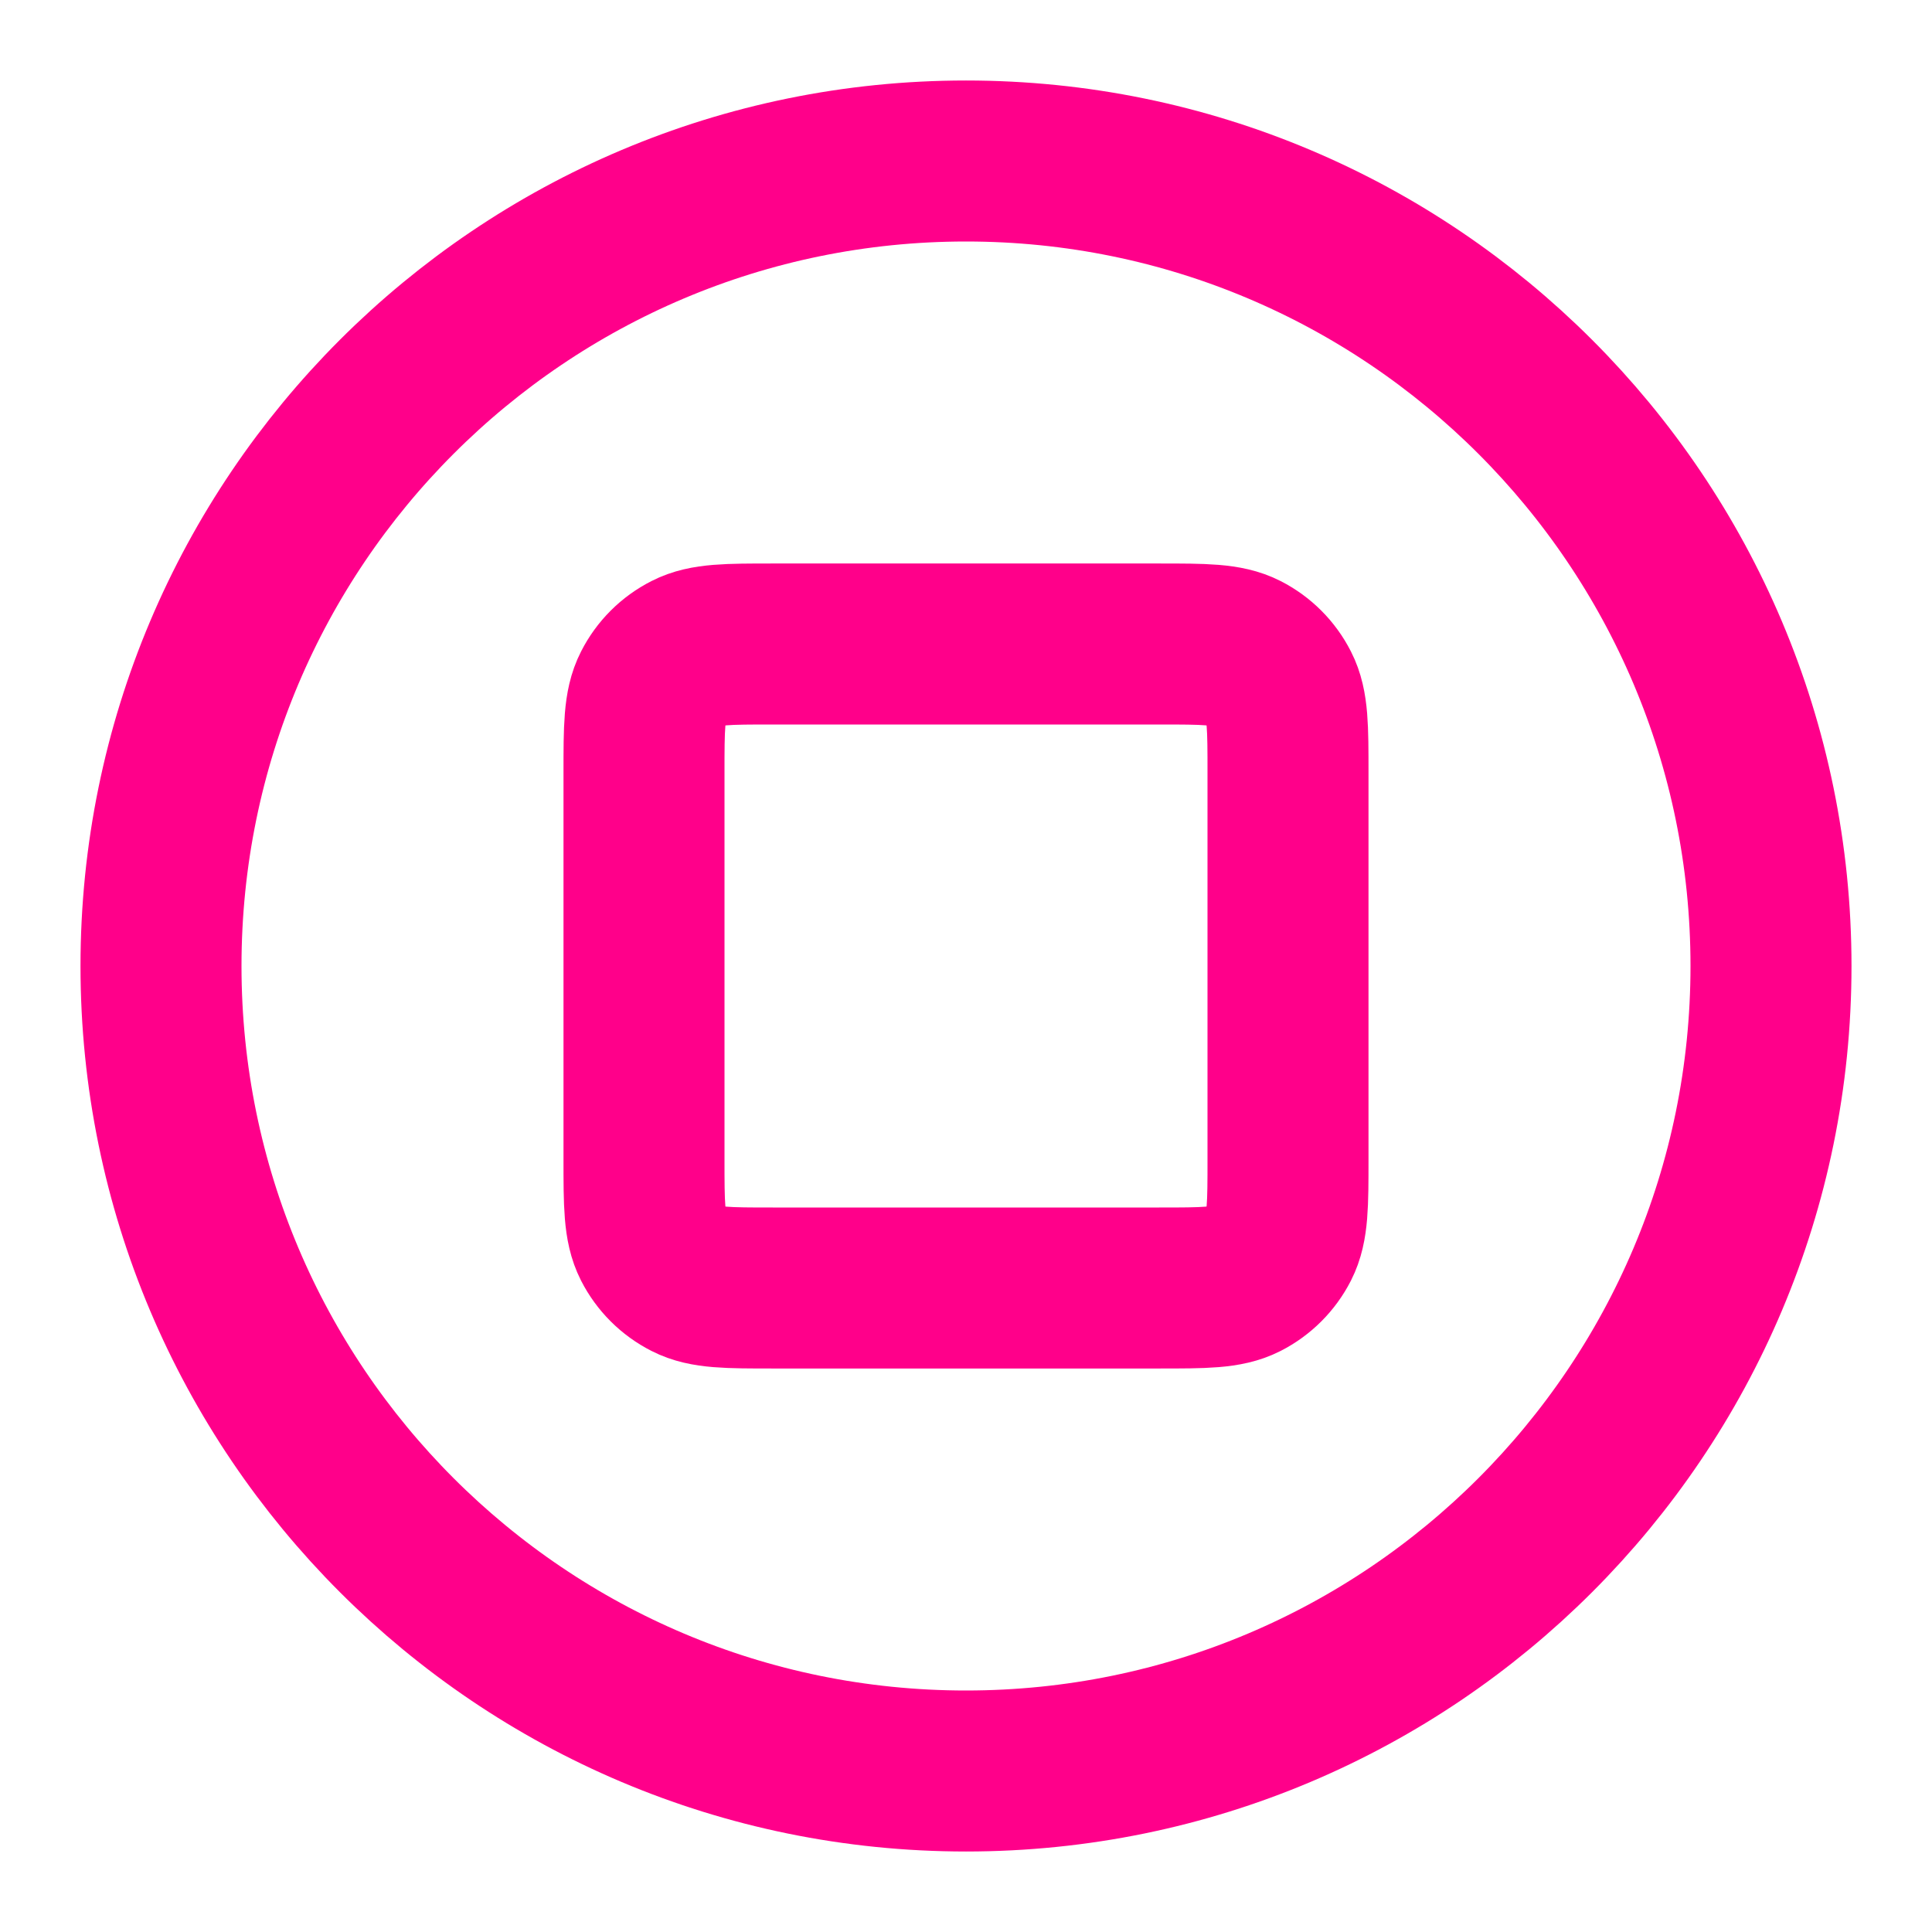 <svg width="18" height="18" viewBox="0 0 18 18" fill="none" xmlns="http://www.w3.org/2000/svg">
<g clip-path="url(#clip0_10492_39702)">
<path d="M9 16.5C13.142 16.5 16.5 13.142 16.5 9C16.5 4.858 13.142 1.5 9 1.5C4.858 1.5 1.5 4.858 1.5 9C1.5 13.142 4.858 16.5 9 16.5Z" stroke="#FF008A" stroke-width="1.5" stroke-linecap="round" stroke-linejoin="round"/>
<path d="M6 7.2C6 6.78 6 6.57 6.082 6.41C6.154 6.268 6.268 6.154 6.41 6.082C6.57 6 6.78 6 7.2 6H10.8C11.22 6 11.43 6 11.591 6.082C11.732 6.154 11.846 6.268 11.918 6.41C12 6.57 12 6.78 12 7.2V10.8C12 11.22 12 11.43 11.918 11.591C11.846 11.732 11.732 11.846 11.591 11.918C11.43 12 11.22 12 10.8 12H7.2C6.78 12 6.57 12 6.41 11.918C6.268 11.846 6.154 11.732 6.082 11.591C6 11.43 6 11.22 6 10.8V7.2Z" stroke="#FF008A" stroke-width="1.5" stroke-linecap="round" stroke-linejoin="round"/>
</g>
<defs>
<clipPath id="clip0_10492_39702">
<rect width="18" height="18" fill="white"/>
</clipPath>
</defs>
</svg>
